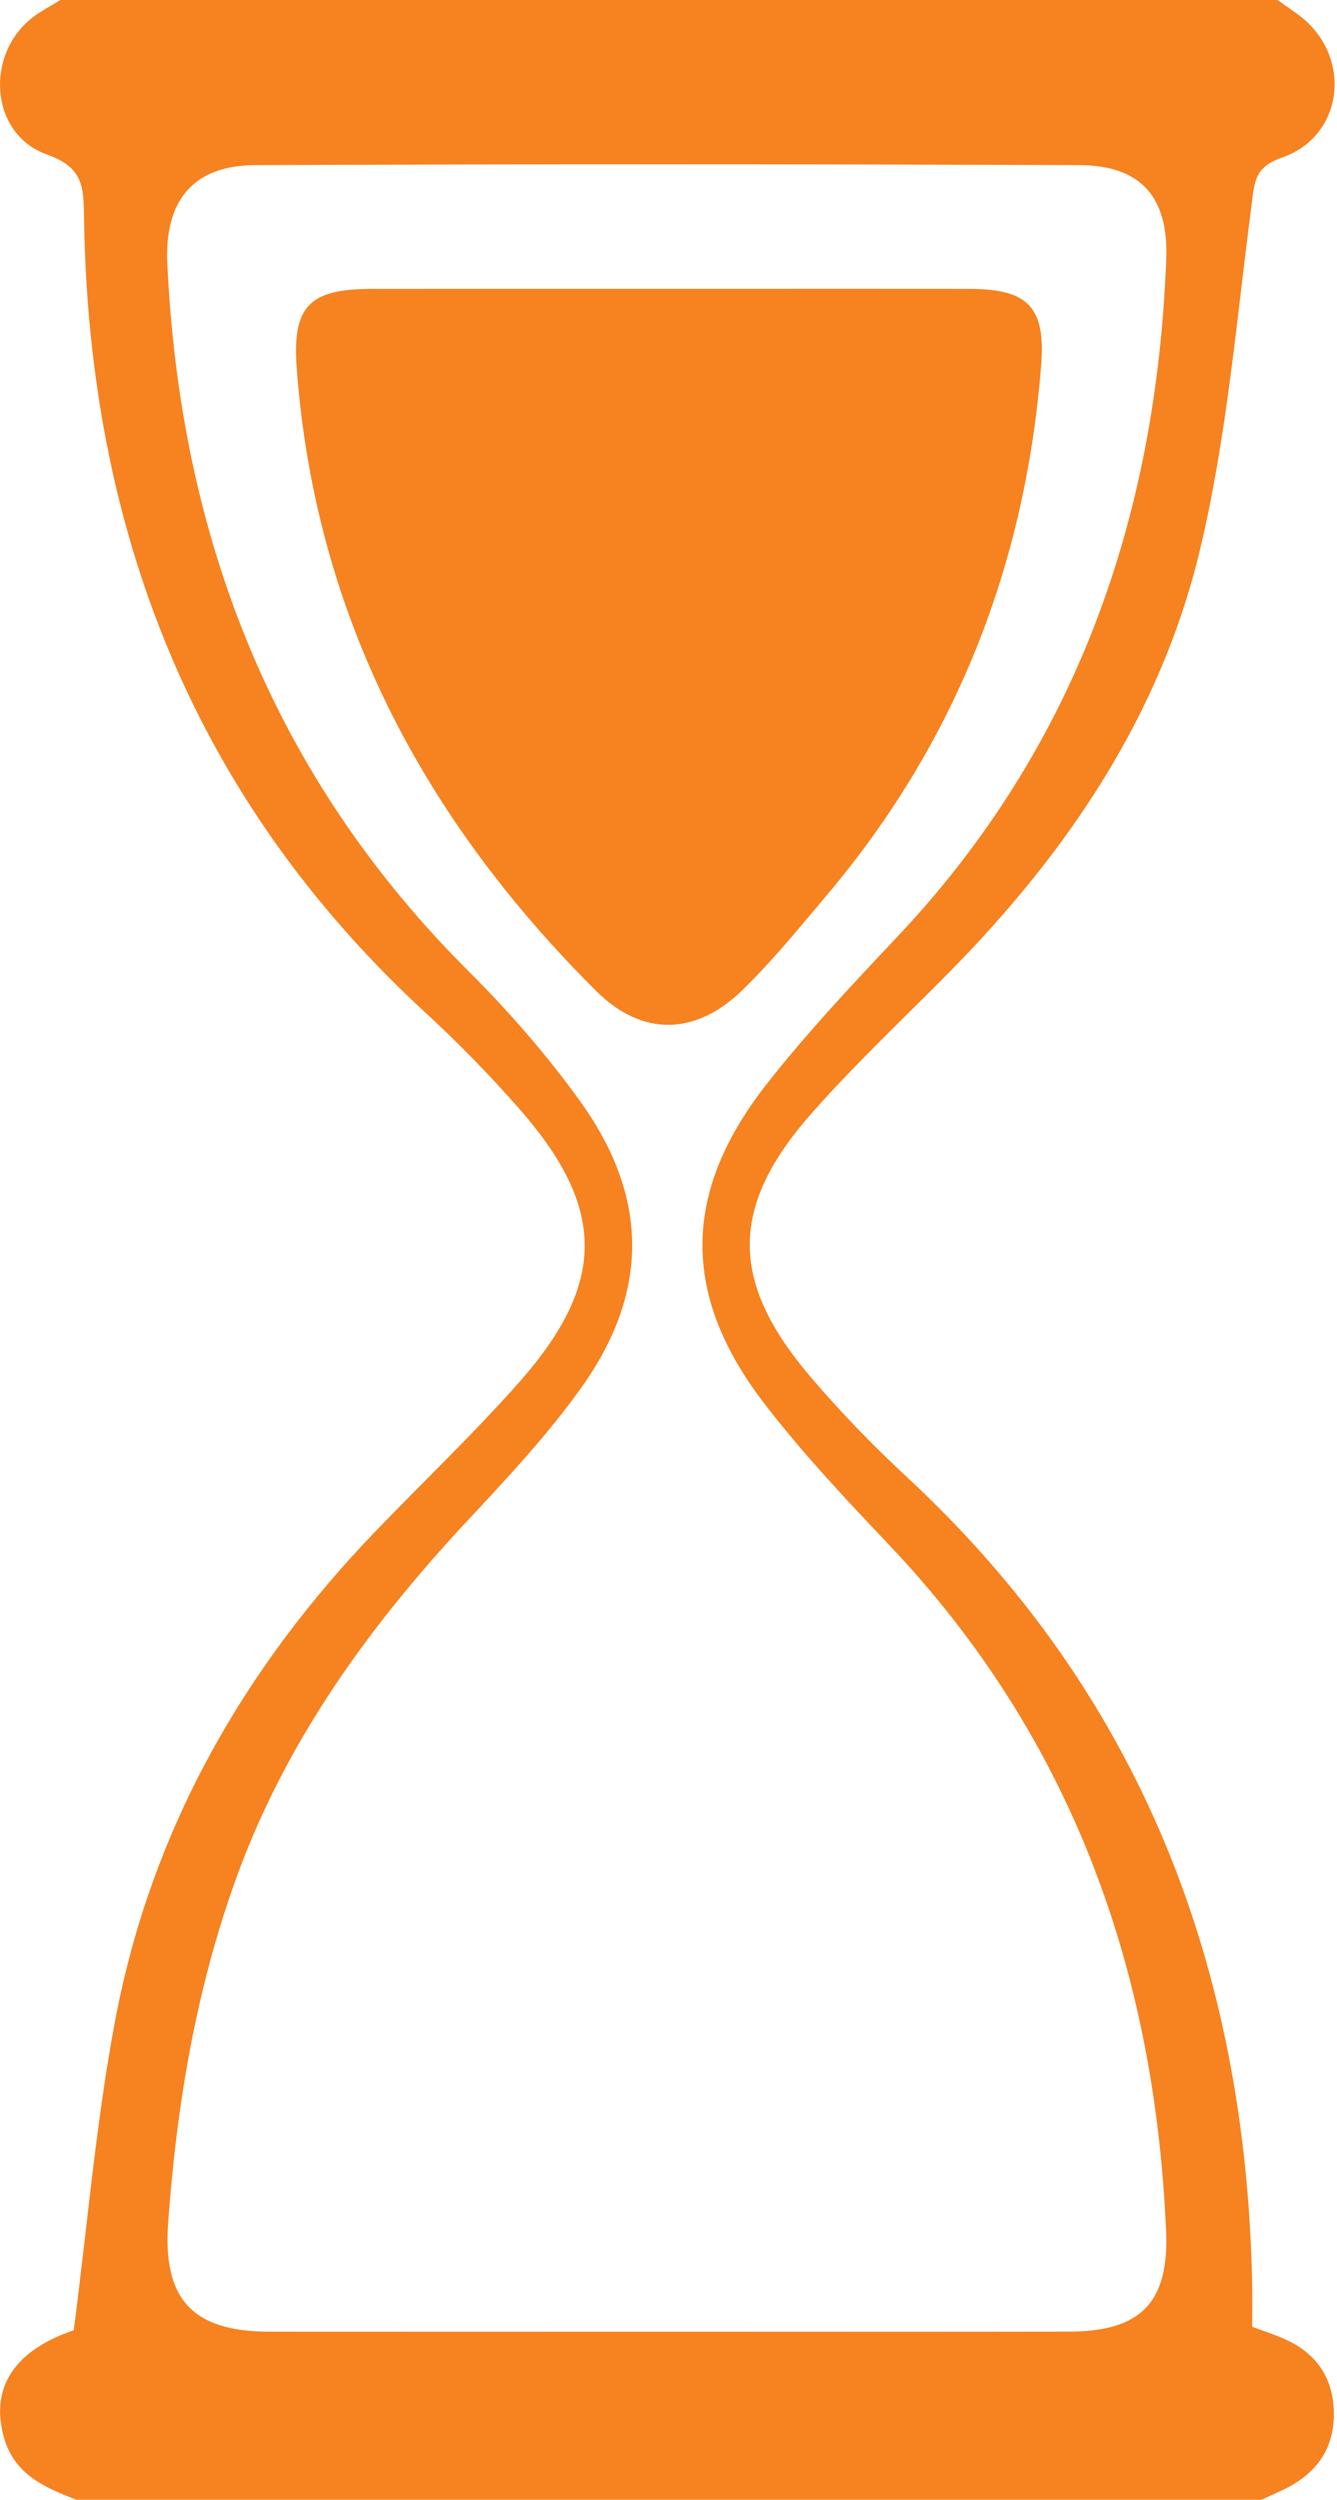<?xml version="1.0" encoding="utf-8"?>
<!-- Generator: Adobe Illustrator 16.0.0, SVG Export Plug-In . SVG Version: 6.00 Build 0)  -->
<!DOCTYPE svg PUBLIC "-//W3C//DTD SVG 1.1//EN" "http://www.w3.org/Graphics/SVG/1.1/DTD/svg11.dtd">
<svg version="1.1" id="Layer_1" xmlns="http://www.w3.org/2000/svg" xmlns:xlink="http://www.w3.org/1999/xlink" x="0px" y="0px"
	 width="137px" height="256px" viewBox="0 0 137 256" enable-background="new 0 0 137 256" xml:space="preserve">
<g>
	<path fill="#F68220" d="M7.827,256c-3.211-1.236-6.327-2.561-7.409-6.328c-1.485-5.197,1.108-8.975,7.141-11.031
		c1.409-10.844,2.298-21.472,4.272-31.885c3.675-19.287,13.02-35.771,26.596-49.882c4.925-5.124,10.091-10.022,14.786-15.336
		c8.936-10.108,8.902-17.796,0.082-27.887c-3.051-3.494-6.314-6.825-9.728-9.969c-23.823-21.954-34.51-49.53-34.96-81.495
		c-0.041-2.957-0.041-5.044-3.79-6.362C-1.068,13.743-1.6,5.5,3.438,1.713C4.298,1.074,5.267,0.571,6.187,0
		c41.569,0,83.14,0,124.715,0c0.761,0.544,1.531,1.055,2.277,1.619c5.416,4.125,4.57,12.302-1.813,14.518
		c-2.769,0.966-2.81,2.397-3.104,4.708c-1.559,11.892-2.539,23.942-5.328,35.558c-4.037,16.835-13.549,30.895-25.676,43.171
		c-4.705,4.763-9.598,9.364-14.039,14.376c-8.473,9.559-8.492,17.241-0.25,26.959c3.092,3.639,6.443,7.094,9.943,10.345
		c23.984,22.23,34.684,50.128,35.389,82.344c0.035,1.491,0.008,2.994,0.008,4.688c1.099,0.403,2.082,0.731,3.043,1.135
		c3.349,1.397,5.224,3.875,5.322,7.544c0.1,3.857-1.842,6.442-5.254,8.042c-0.713,0.335-1.439,0.666-2.164,0.993
		C88.779,256,48.307,256,7.827,256z M68.165,238.788c13.81,0,27.618,0.022,41.421-0.006c7.311-0.015,10.217-2.997,9.902-10.313
		c-1.168-26.752-9.668-50.525-28.355-70.223c-4.414-4.654-8.848-9.357-12.758-14.438c-8.544-11.072-8.529-21.585,0.055-32.616
		c4.191-5.375,8.908-10.366,13.59-15.337c18.334-19.462,26.461-42.949,27.482-69.257c0.256-6.415-2.588-9.659-8.881-9.687
		c-28.164-0.107-56.324-0.114-84.489,0c-6.376,0.027-9.291,3.681-8.988,10.091c1.317,27.993,10.794,52.466,30.894,72.488
		c4.153,4.137,8.054,8.612,11.461,13.368c7.012,9.782,7.04,19.497,0.053,29.271c-3.4,4.759-7.443,9.099-11.447,13.384
		c-10.184,10.877-18.796,22.713-23.917,36.877c-4.117,11.398-6.091,23.201-6.958,35.248c-0.564,7.754,2.446,11.139,10.325,11.149
		C41.092,238.802,54.627,238.788,68.165,238.788z"/>
	<path fill="#F68220" d="M68.708,29.579c10.216,0,20.45-0.013,30.667,0.006c5.934,0.02,7.779,1.833,7.309,7.8
		c-1.592,20.374-8.69,38.567-21.928,54.247c-2.836,3.359-5.615,6.799-8.773,9.849c-4.754,4.581-10.209,4.662-14.874,0.027
		C43.402,83.893,32.303,63.029,30.41,37.776c-0.483-6.395,1.25-8.176,7.625-8.19C48.268,29.571,58.49,29.579,68.708,29.579z"/>
</g>
</svg>
